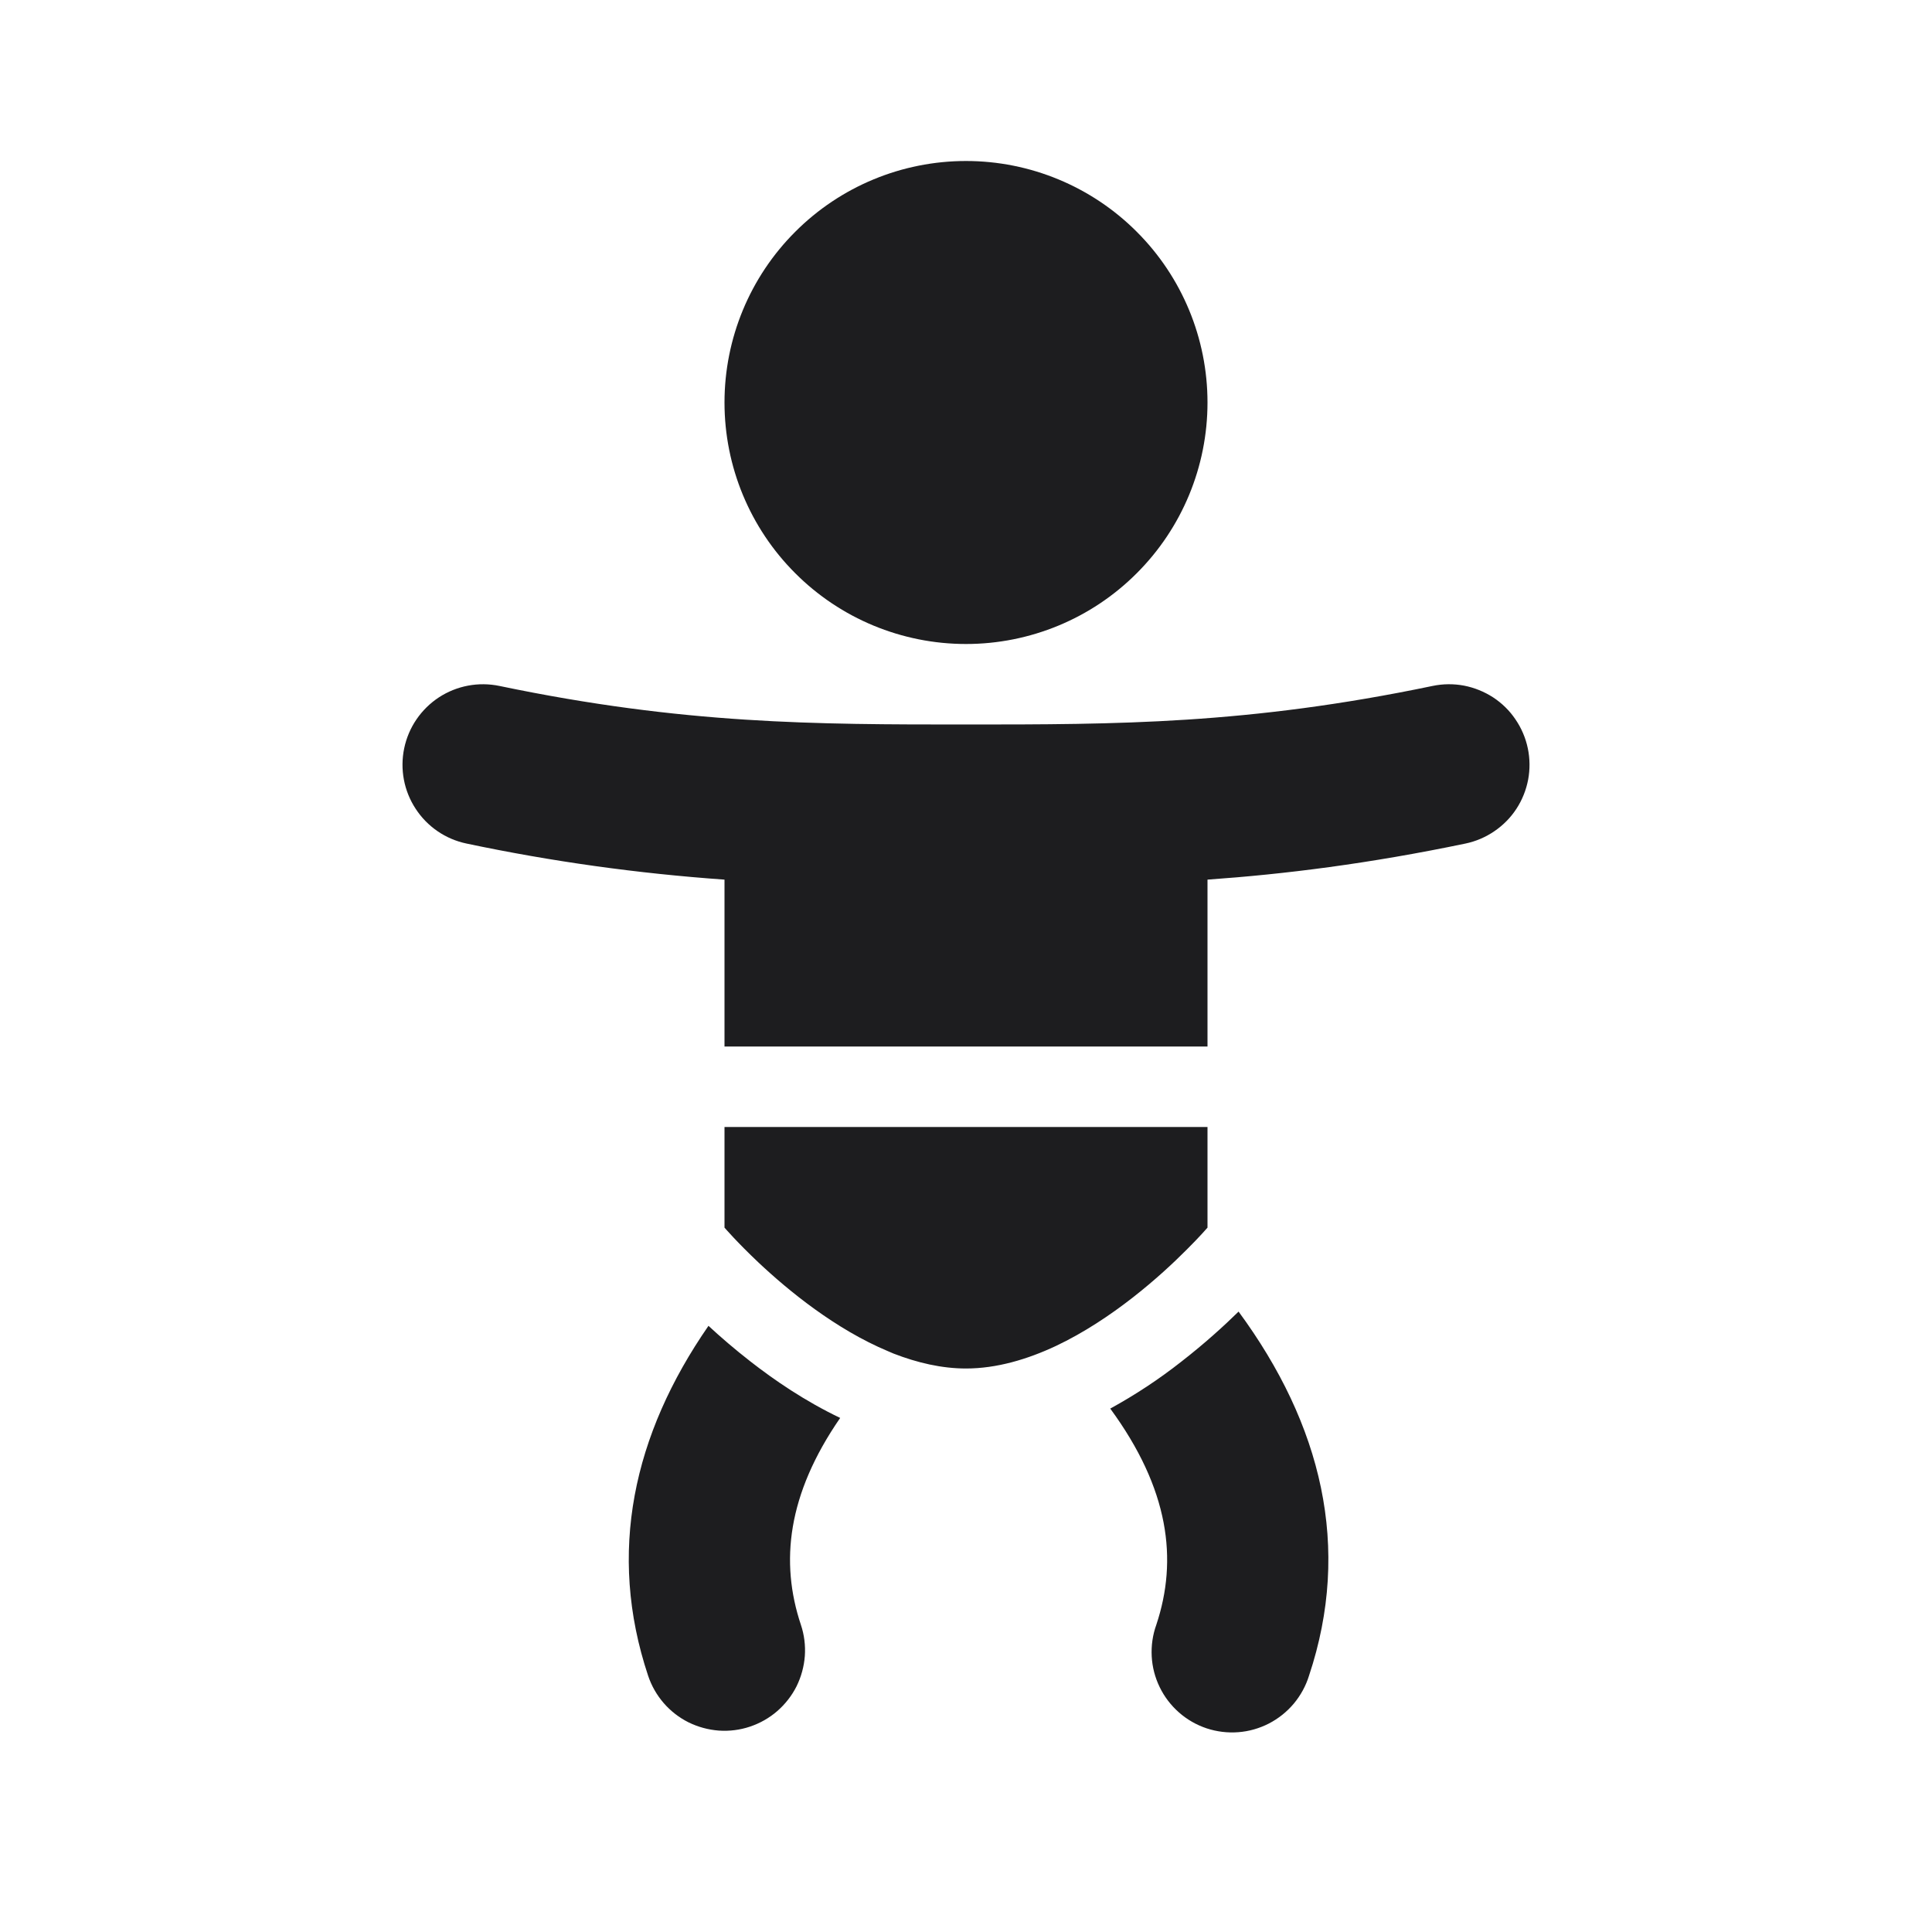 <svg width="24" height="24" viewBox="0 0 24 24" fill="none" xmlns="http://www.w3.org/2000/svg">
<path d="M12 8C12.796 8 13.559 7.684 14.121 7.121C14.684 6.559 15 5.796 15 5C15 4.204 14.684 3.441 14.121 2.879C13.559 2.316 12.796 2 12 2C11.204 2 10.441 2.316 9.879 2.879C9.316 3.441 9 4.204 9 5C9 5.796 9.316 6.559 9.879 7.121C10.441 7.684 11.204 8 12 8ZM15 15.25V14H9V15.25C9 15.25 9.158 15.434 9.423 15.684C9.795 16.034 10.379 16.512 11.031 16.785L11.101 16.815C11.393 16.928 11.696 17 12 17C12.38 17 12.761 16.887 13.117 16.72C13.814 16.39 14.417 15.85 14.742 15.523C14.906 15.36 15 15.25 15 15.25ZM9 10.927C7.923 10.851 6.852 10.702 5.796 10.479C5.536 10.425 5.309 10.27 5.164 10.048C5.018 9.826 4.967 9.556 5.021 9.296C5.075 9.036 5.23 8.809 5.452 8.663C5.674 8.518 5.944 8.467 6.204 8.521C8.496 8.999 10.129 9 12 9C13.871 9 15.504 8.999 17.796 8.521C17.925 8.494 18.057 8.493 18.186 8.517C18.315 8.542 18.438 8.592 18.548 8.663C18.658 8.735 18.753 8.828 18.826 8.937C18.9 9.045 18.952 9.167 18.979 9.296C19.006 9.425 19.007 9.557 18.983 9.686C18.958 9.815 18.909 9.938 18.837 10.048C18.765 10.158 18.672 10.252 18.563 10.326C18.455 10.4 18.333 10.452 18.204 10.479C17.004 10.729 15.964 10.859 15 10.927V13H9V10.927ZM8.051 20.816C7.542 19.288 7.865 17.822 8.801 16.47C8.95 16.608 9.126 16.76 9.324 16.914C9.616 17.142 9.997 17.404 10.437 17.614C9.78 18.566 9.689 19.405 9.949 20.184C9.991 20.309 10.007 20.44 9.998 20.571C9.988 20.702 9.953 20.83 9.895 20.948C9.836 21.065 9.754 21.17 9.655 21.256C9.556 21.342 9.441 21.407 9.316 21.449C9.191 21.491 9.06 21.507 8.929 21.498C8.798 21.488 8.67 21.453 8.552 21.395C8.315 21.276 8.135 21.068 8.051 20.816ZM13.792 17.498C14.525 18.498 14.634 19.374 14.364 20.184C14.319 20.309 14.3 20.442 14.307 20.576C14.314 20.709 14.348 20.839 14.406 20.958C14.464 21.078 14.546 21.185 14.646 21.273C14.746 21.361 14.863 21.428 14.989 21.47C15.116 21.512 15.249 21.528 15.382 21.518C15.515 21.508 15.644 21.471 15.763 21.41C15.881 21.349 15.986 21.265 16.072 21.163C16.157 21.061 16.222 20.943 16.261 20.816C16.793 19.222 16.417 17.694 15.386 16.293C15.206 16.47 14.963 16.691 14.676 16.914C14.398 17.133 14.102 17.328 13.792 17.498Z" fill="#1D1D1F"/>
</svg>
